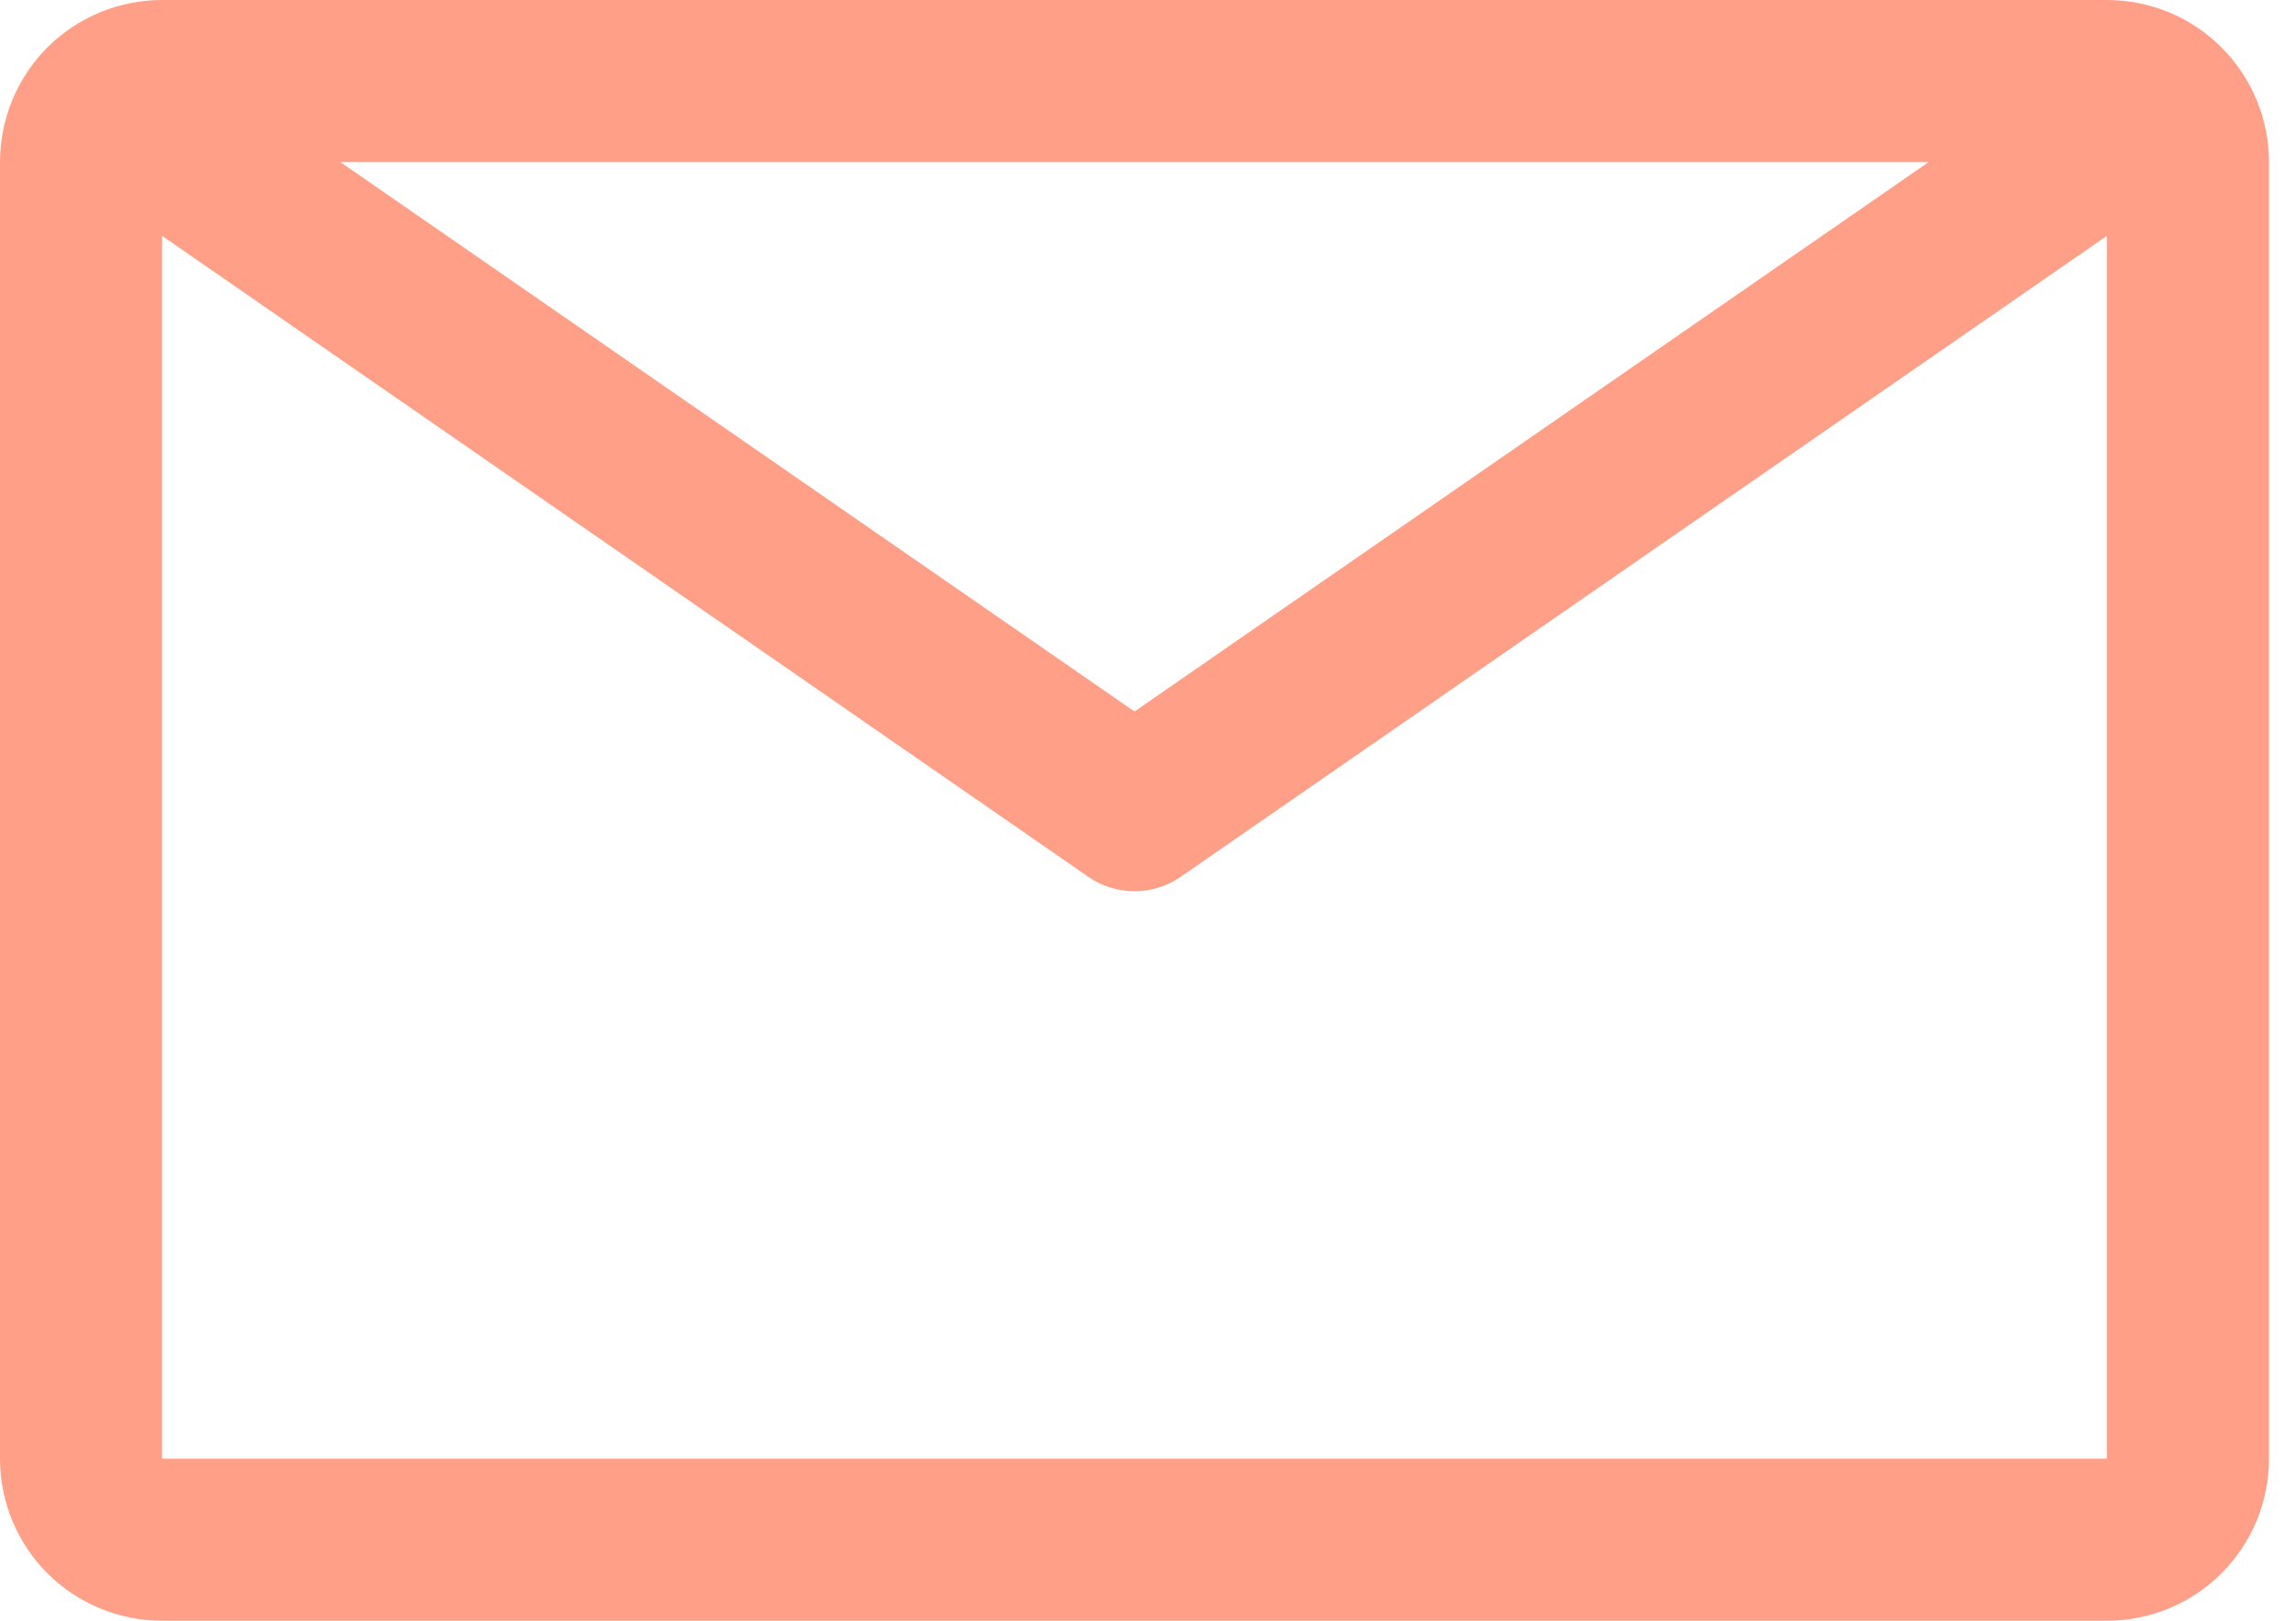 <svg width="17" height="12" viewBox="0 0 17 12" fill="none" xmlns="http://www.w3.org/2000/svg">
<path d="M15.6 0H1.2C0.882 0 0.577 0.126 0.351 0.351C0.126 0.577 0 0.882 0 1.2V10.8C0 11.118 0.126 11.424 0.351 11.649C0.577 11.874 0.882 12 1.2 12H15.6C15.918 12 16.224 11.874 16.448 11.649C16.674 11.424 16.8 11.118 16.8 10.8V1.2C16.8 0.882 16.674 0.577 16.448 0.351C16.224 0.126 15.918 0 15.6 0ZM14.28 1.2L8.4 5.268L2.52 1.2H14.28ZM1.2 10.8V1.746L8.058 6.492C8.158 6.562 8.278 6.599 8.4 6.599C8.522 6.599 8.642 6.562 8.742 6.492L15.6 1.746V10.8H1.2Z" fill="#FF9F87"/>
</svg>
